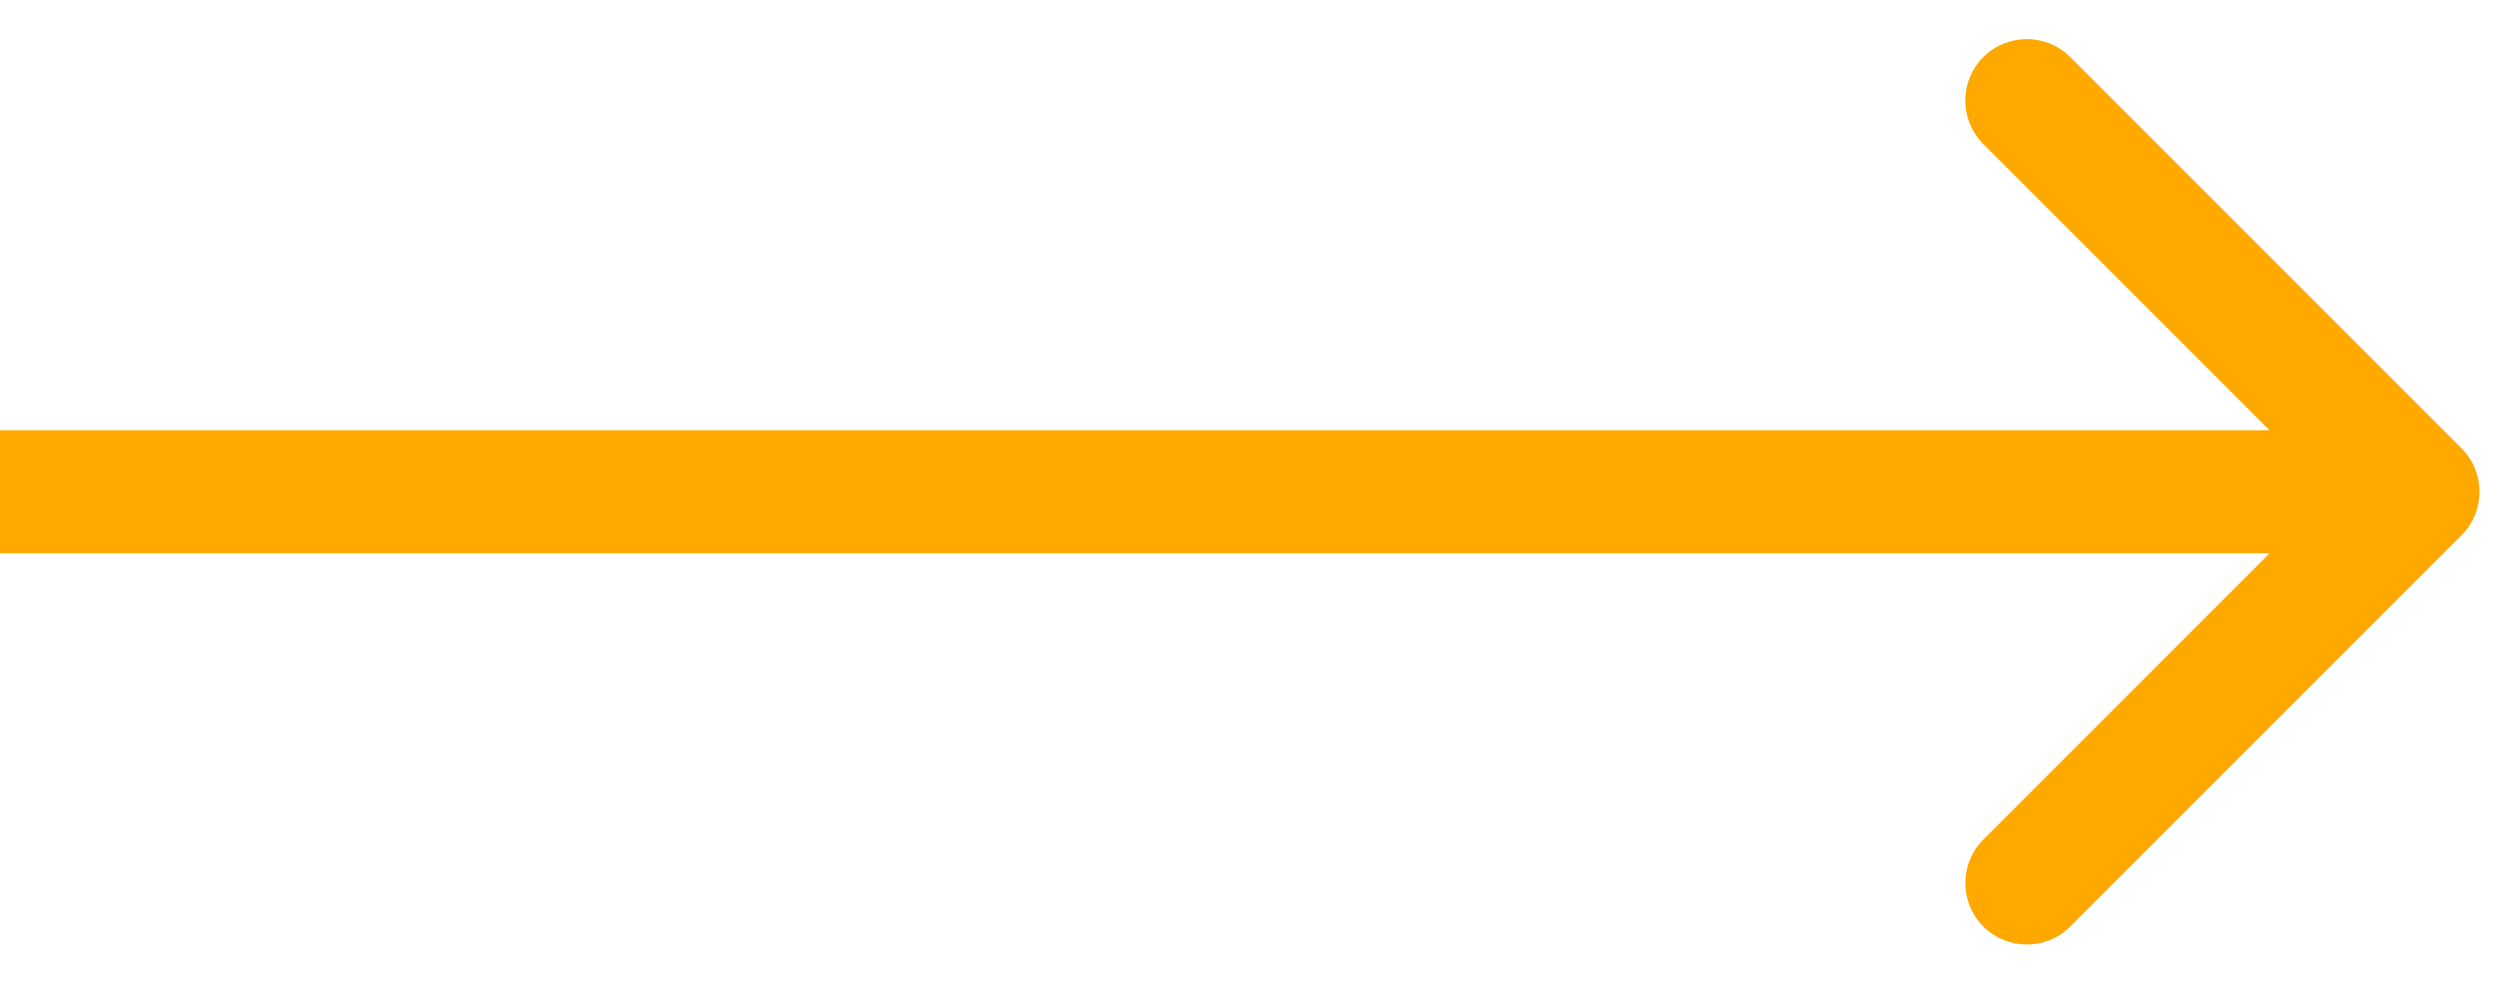<svg width="61" height="24" viewBox="0 0 61 24" fill="none" xmlns="http://www.w3.org/2000/svg">
<path d="M60.061 13.061C60.646 12.475 60.646 11.525 60.061 10.939L50.515 1.393C49.929 0.808 48.979 0.808 48.393 1.393C47.808 1.979 47.808 2.929 48.393 3.515L56.879 12L48.393 20.485C47.808 21.071 47.808 22.021 48.393 22.607C48.979 23.192 49.929 23.192 50.515 22.607L60.061 13.061ZM1.31134e-07 13.5L59 13.5L59 10.5L-1.31134e-07 10.5L1.31134e-07 13.5Z" fill="#FFA800"/>
</svg>
